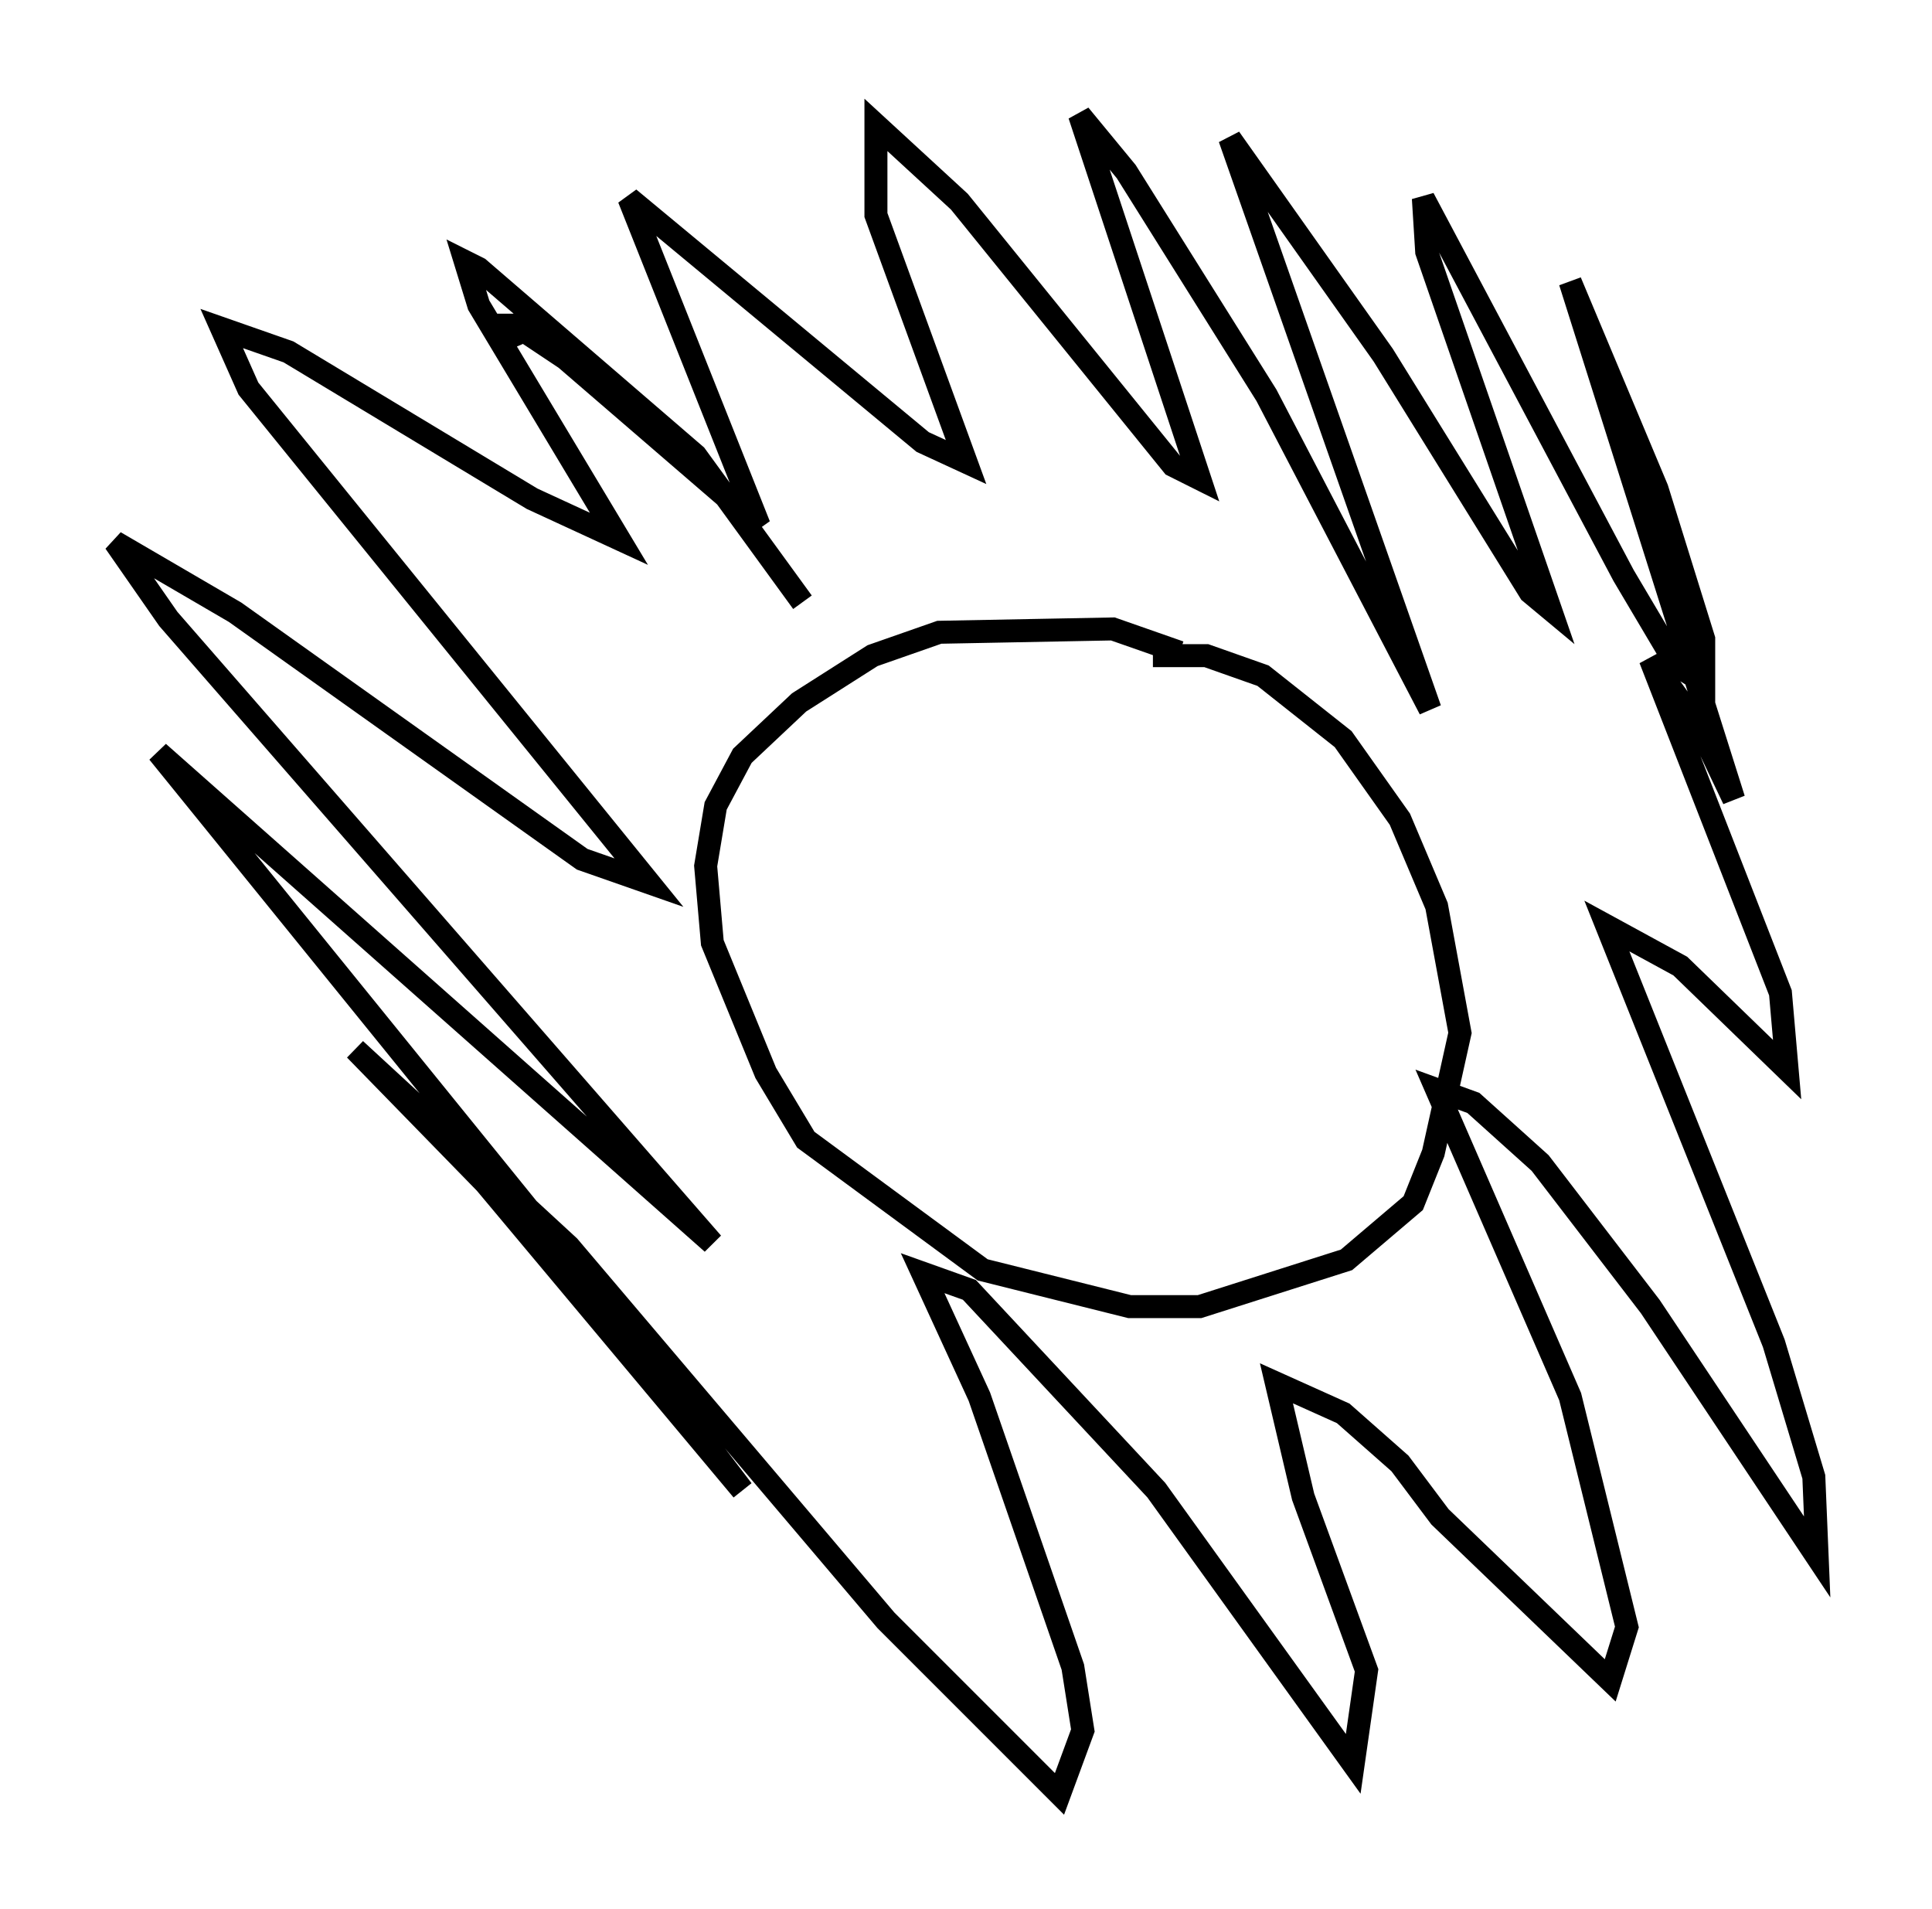 <?xml version="1.0" encoding="utf-8" ?>
<svg baseProfile="full" height="83.061" version="1.1" width="84.078" xmlns="http://www.w3.org/2000/svg" xmlns:ev="http://www.w3.org/2001/xml-events" xmlns:xlink="http://www.w3.org/1999/xlink"><defs /><rect fill="white" height="83.061" width="84.078" x="0" y="0" /><path d="M52.207, 29.257 m-0.872, -0.872 l-2.905, -1.017 -7.553, 0.145 l-2.905, 1.017 -3.196, 2.034 l-2.469, 2.324 -1.162, 2.179 l-0.436, 2.615 0.291, 3.341 l2.324, 5.665 1.743, 2.905 l7.698, 5.665 6.391, 1.598 l3.05, 0.0 6.391, -2.034 l2.905, -2.469 0.872, -2.179 l1.162, -5.229 -1.017, -5.52 l-1.598, -3.777 -2.469, -3.486 l-3.486, -2.76 -2.469, -0.872 l-2.324, 0.0 m-15.251, -2.324 l-4.648, -6.391 -9.441, -8.134 l-0.581, -0.291 0.581, 1.888 l6.101, 10.168 -3.777, -1.743 l-10.603, -6.391 -2.905, -1.017 l1.162, 2.615 17.43, 21.497 l-2.905, -1.017 -15.106, -10.749 l-5.229, -3.05 2.324, 3.341 l23.676, 27.162 -24.112, -21.352 l16.123, 19.899 9.296, 12.201 l-11.184, -13.363 -5.665, -5.81 l9.296, 8.57 13.799, 16.268 l7.553, 7.553 1.017, -2.76 l-0.436, -2.76 -4.067, -11.765 l-2.469, -5.374 2.034, 0.726 l8.134, 8.715 8.57, 11.911 l0.581, -4.067 -2.76, -7.553 l-1.162, -4.939 2.905, 1.307 l2.469, 2.179 1.743, 2.324 l7.408, 7.117 0.726, -2.324 l-2.469, -10.022 -5.81, -13.363 l1.598, 0.581 2.905, 2.615 l4.793, 6.246 7.263, 10.894 l-0.145, -3.486 -1.743, -5.81 l-7.263, -18.156 3.196, 1.743 l4.648, 4.503 -0.291, -3.341 l-5.665, -14.525 2.179, 3.05 l1.453, 3.05 -7.117, -22.514 l3.777, 9.006 2.034, 6.536 l0.0, 1.888 -1.162, -0.726 l-2.324, -3.922 -8.715, -16.413 l0.145, 2.324 5.374, 15.542 l-0.872, -0.726 -6.391, -10.313 l-6.682, -9.441 8.715, 24.838 l-7.117, -13.654 -6.101, -9.732 l-2.034, -2.469 5.229, 15.832 l-1.162, -0.581 -9.296, -11.475 l-3.631, -3.341 0.0, 3.922 l3.922, 10.749 -1.888, -0.872 l-12.782, -10.603 5.665, 14.235 l-8.425, -7.263 -2.179, -1.453 l-0.581, 0.0 0.436, 1.017 m21.788, 20.771 " fill="none" stroke="black" stroke-width="1" /></svg>